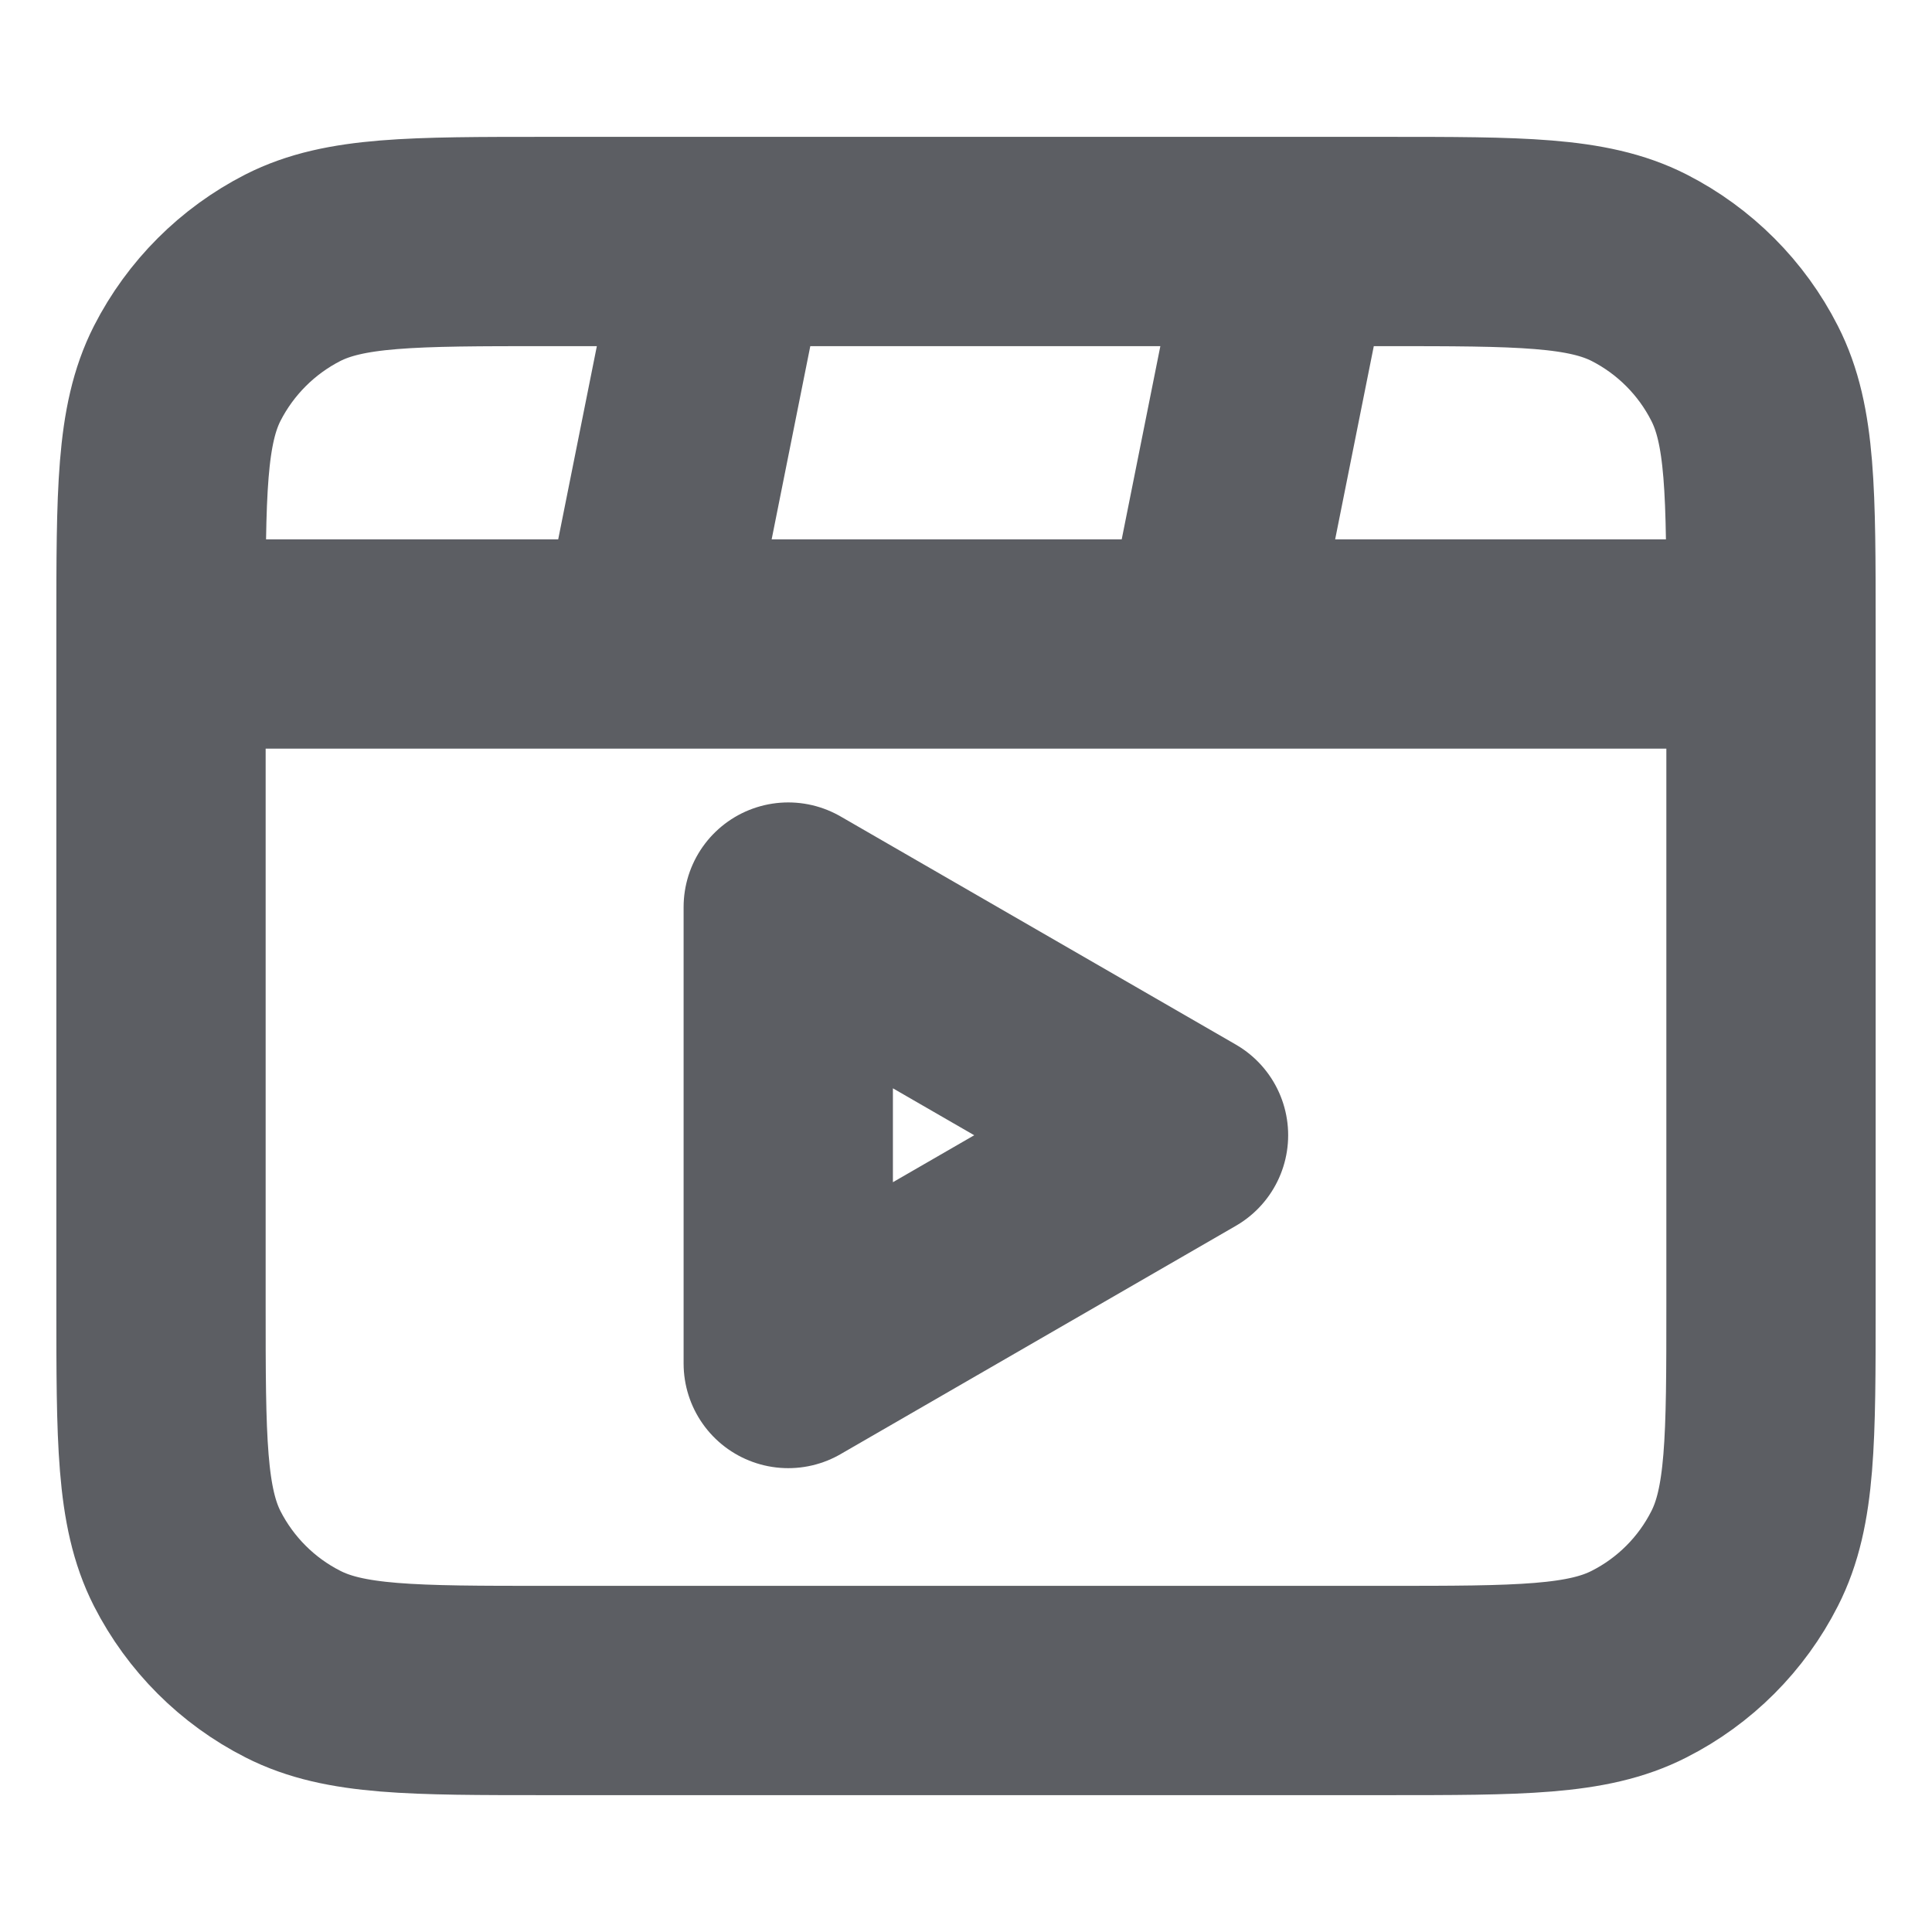 <svg width="12" height="12" viewBox="0 0 12 12" fill="none" xmlns="http://www.w3.org/2000/svg">
<g clip-path="url(#clip0_2161_112495)">
<path d="M4.5 1.5L4 4M8 1.5L7.5 4M11 4H1M3.4 10.5H8.6C9.44 10.5 9.86 10.5 10.181 10.336C10.463 10.193 10.693 9.963 10.836 9.681C11 9.36 11 8.94 11 8.1V3.9C11 3.06 11 2.64 10.836 2.319C10.693 2.037 10.463 1.807 10.181 1.663C9.86 1.5 9.44 1.5 8.6 1.5H3.4C2.56 1.5 2.14 1.5 1.819 1.663C1.537 1.807 1.307 2.037 1.163 2.319C1 2.64 1 3.06 1 3.9V8.1C1 8.94 1 9.36 1.163 9.681C1.307 9.963 1.537 10.193 1.819 10.336C2.14 10.5 2.56 10.5 3.4 10.5Z" stroke="#5C5E63" stroke-width="1.3" stroke-linecap="round" stroke-linejoin="round"/>
<path d="M7.351 7.051L4.896 8.469L4.896 5.634L7.351 7.051Z" stroke="#5C5E63" stroke-width="1.3" stroke-linecap="round" stroke-linejoin="round"/>
</g>
<defs>
<clipPath id="clip0_2161_112495">
<rect width="12" height="12" fill="white"/>
</clipPath>
</defs>
</svg>
